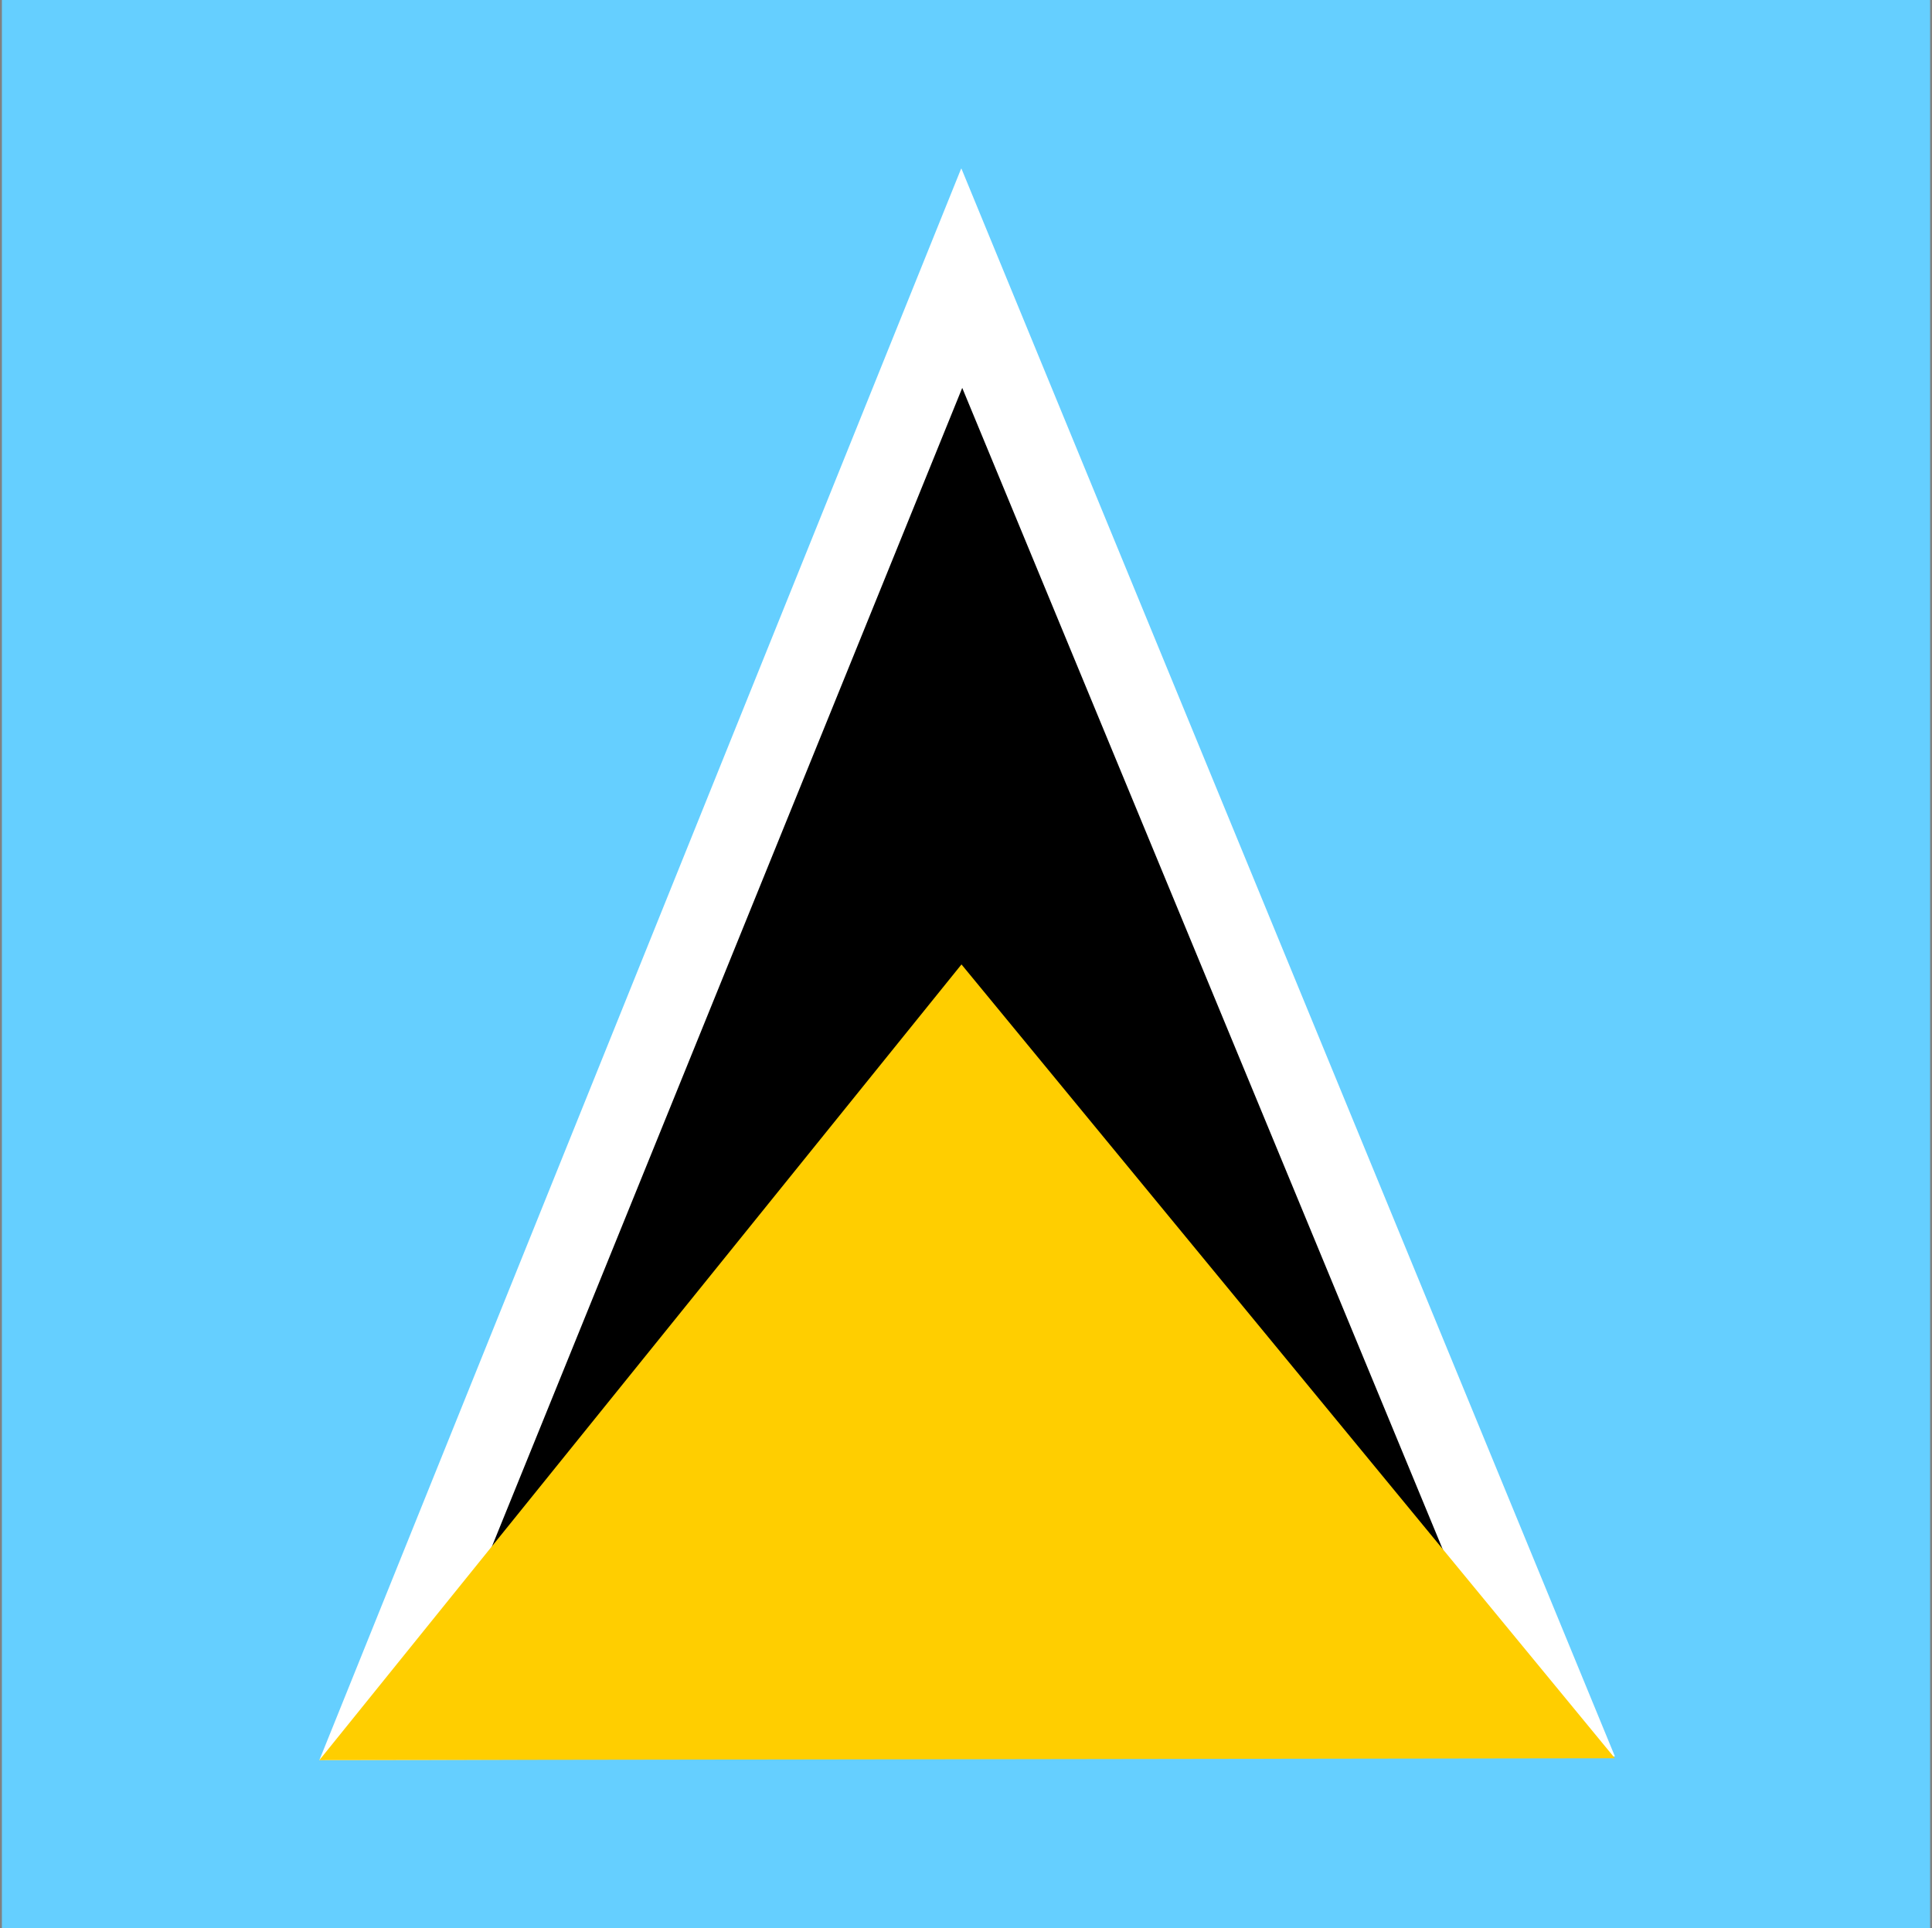 <svg width="513" height="512" viewBox="0 0 513 512" fill="none" xmlns="http://www.w3.org/2000/svg">
<rect x="0" y="0" width="513" height="512" fill="#808080" stroke="none"/>
<g clip-path="url(#clip0_103_7537)">
<path fill-rule="evenodd" clip-rule="evenodd" d="M0.5 0H512.5V512H0.5V0Z" fill="#65CFFF"/>
<path fill-rule="evenodd" clip-rule="evenodd" d="M255.3 44.8L428.8 466.4L84.8 467.4L255.2 44.8H255.3Z" fill="white"/>
<path fill-rule="evenodd" clip-rule="evenodd" d="M255.5 103L405.5 465.6L108 466.4L255.5 103Z" fill="black"/>
<path fill-rule="evenodd" clip-rule="evenodd" d="M255.3 256.1L428.8 466.9L84.8 467.4L255.3 256.1Z" fill="#FFCE00"/>
</g>
<defs>
<clipPath id="clip0_103_7537">
<rect width="512" height="512" fill="white" transform="translate(0.5)"/>
</clipPath>
</defs>
</svg>
